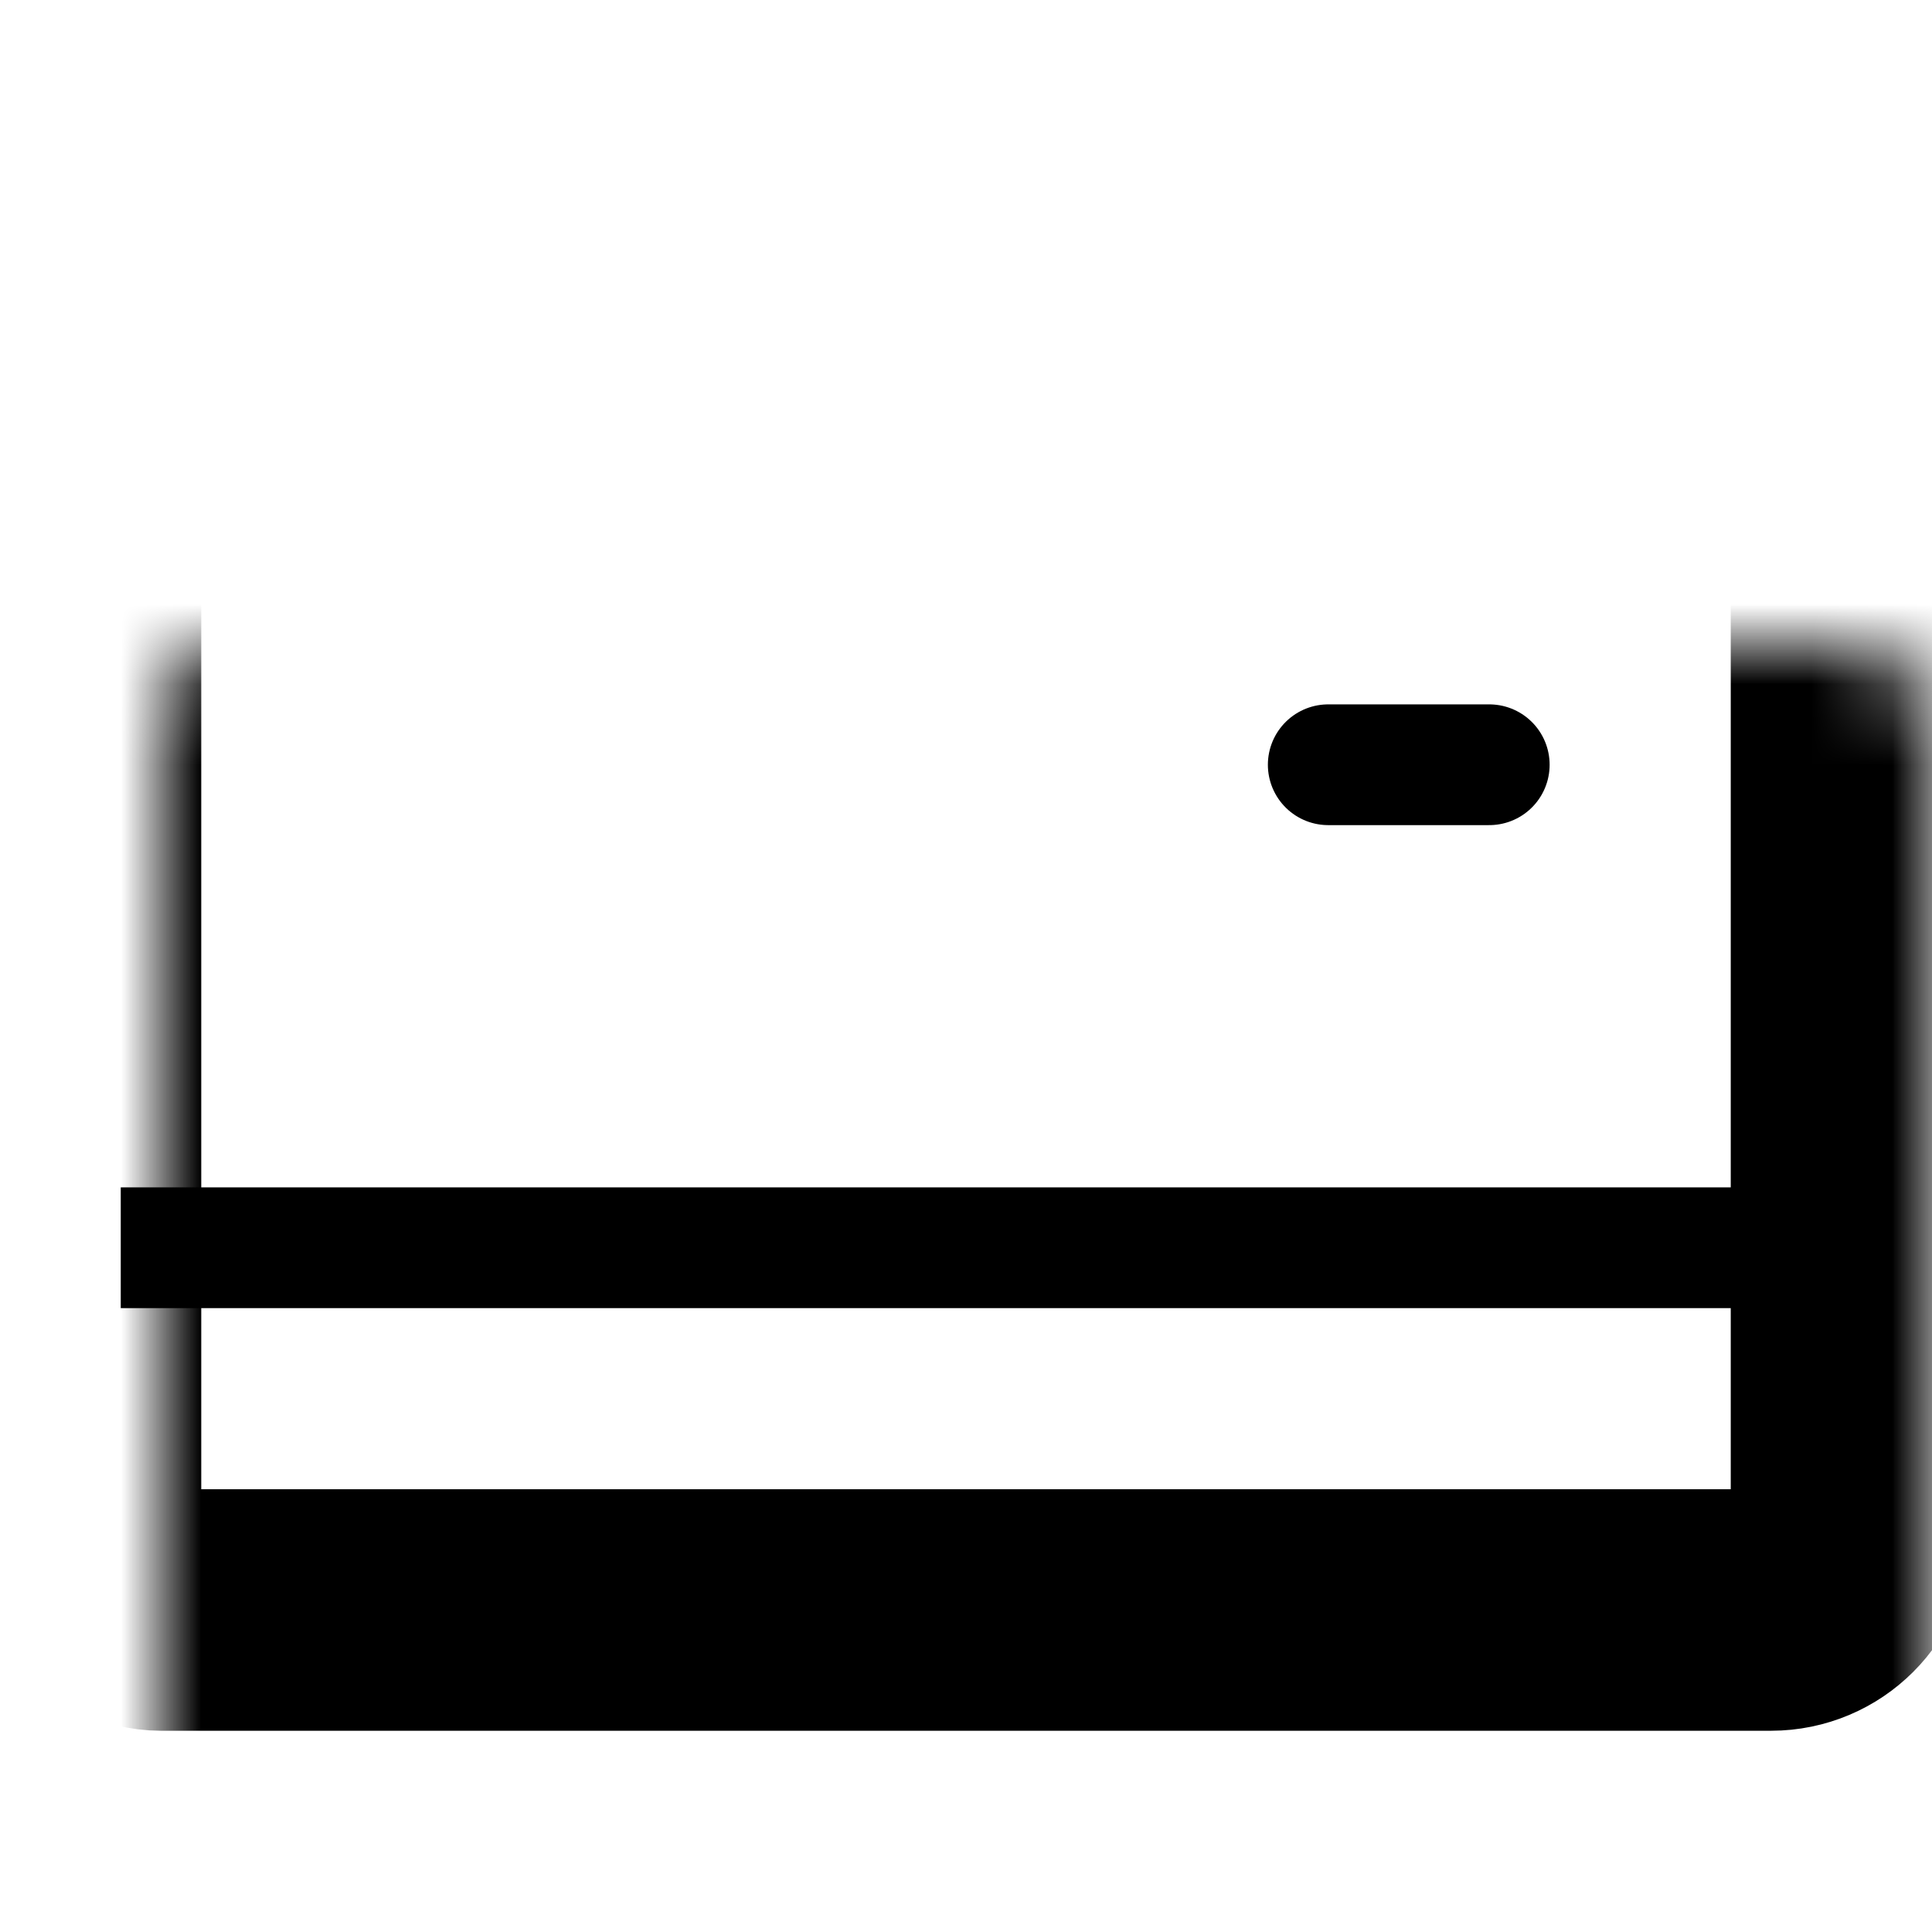 <svg width="24" height="24" viewBox="0 0 24 24" fill="none" xmlns="http://www.w3.org/2000/svg">
<mask id="path-1-inside-1_6_161" fill="white">
<rect x="1" y="4" width="22" height="16" rx="1"/>
</mask>
<rect x="1" y="4" width="22" height="16" rx="1" stroke="black" stroke-width="3" mask="url(#path-1-inside-1_6_161)"/>
<path d="M1.5 15.5H22.5" stroke="black" stroke-width="1.5"/>
<path d="M16.5 9.5H18.5" stroke="black" stroke-width="1.5" stroke-linecap="round"/>
</svg>
